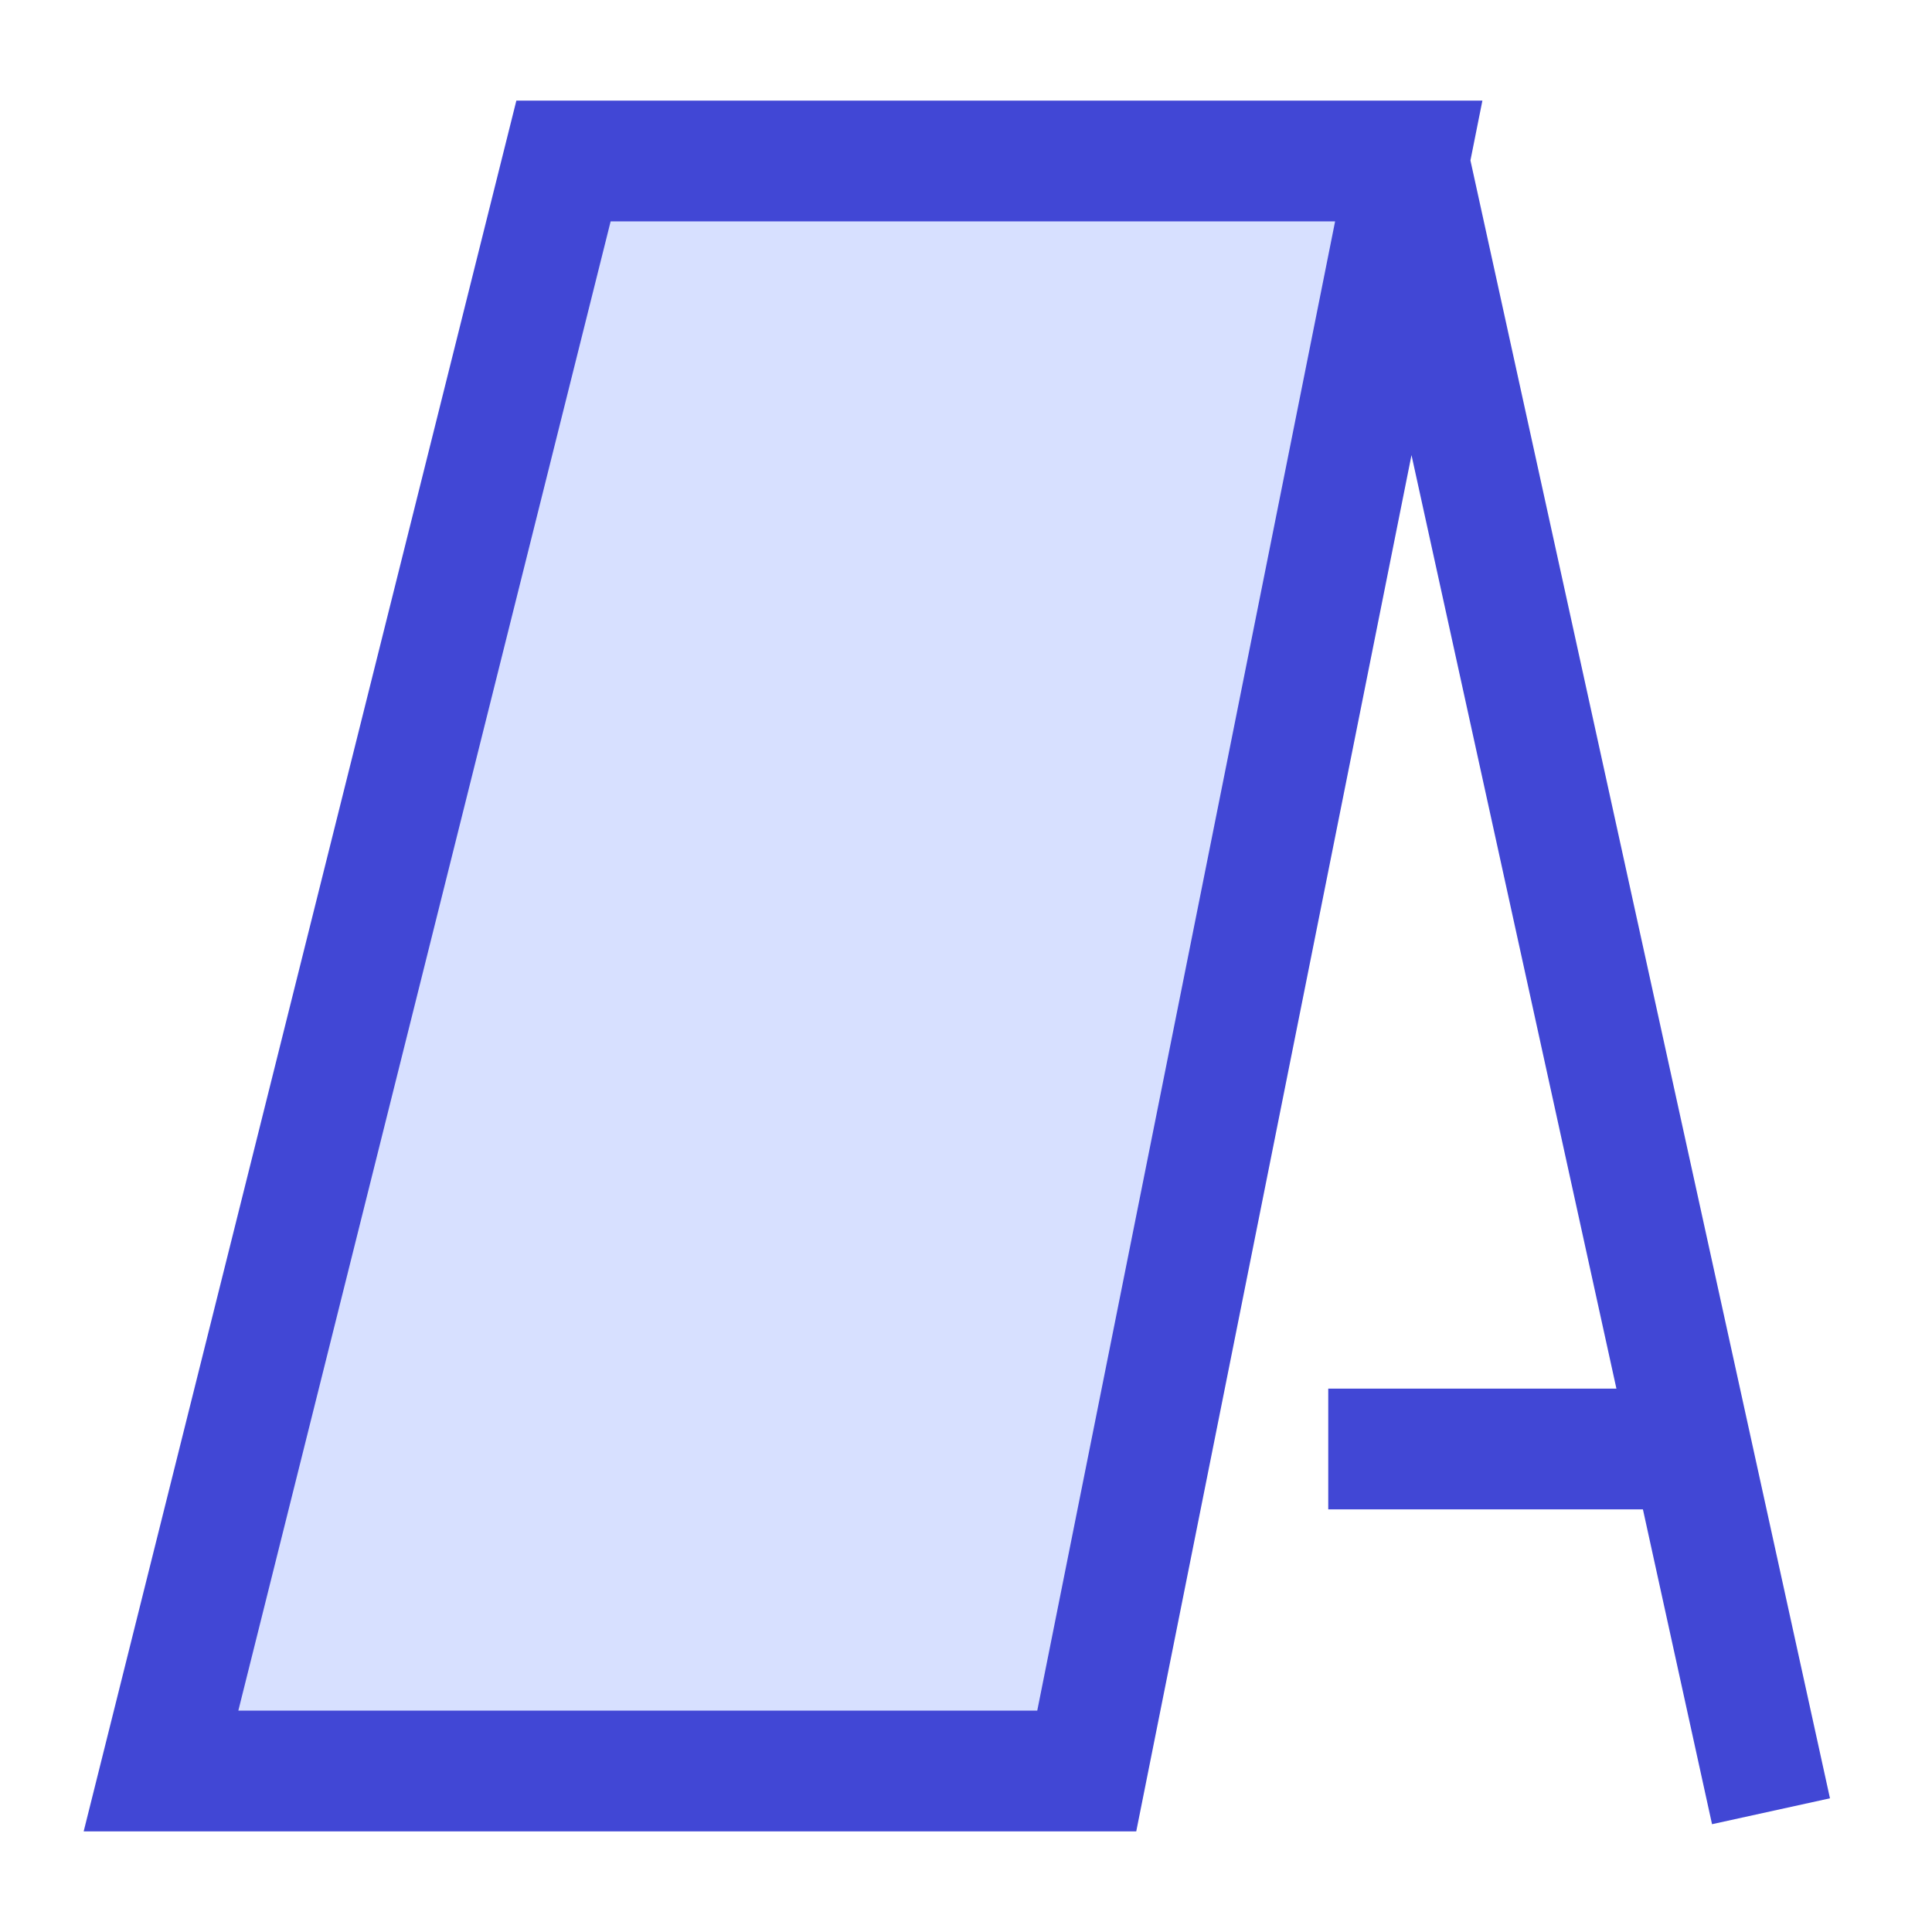 <svg xmlns="http://www.w3.org/2000/svg" fill="none" viewBox="0 0 24 24" id="Signage-3--Streamline-Sharp">
  <desc>
    Signage 3 Streamline Icon: https://streamlinehq.com
  </desc>
  <g id="signage-3--street-sandwich-shops-shop-stores-board-sign-store">
    <path id="Vector 2626" fill="#d7e0ff" d="M13.5 22H2L7 2h10.5l-4 20Z" stroke-width="1.5"></path>
    <path id="Vector 2625" stroke="#4147d5" d="m16.5 18 4.5 0" stroke-width="1.5"></path>
    <path id="Vector 2624" stroke="#4147d5" d="m17.5 2 -4 20H2L7 2h10.5Zm0 0L22 22.5" stroke-width="1.5"></path>
  </g>
</svg>